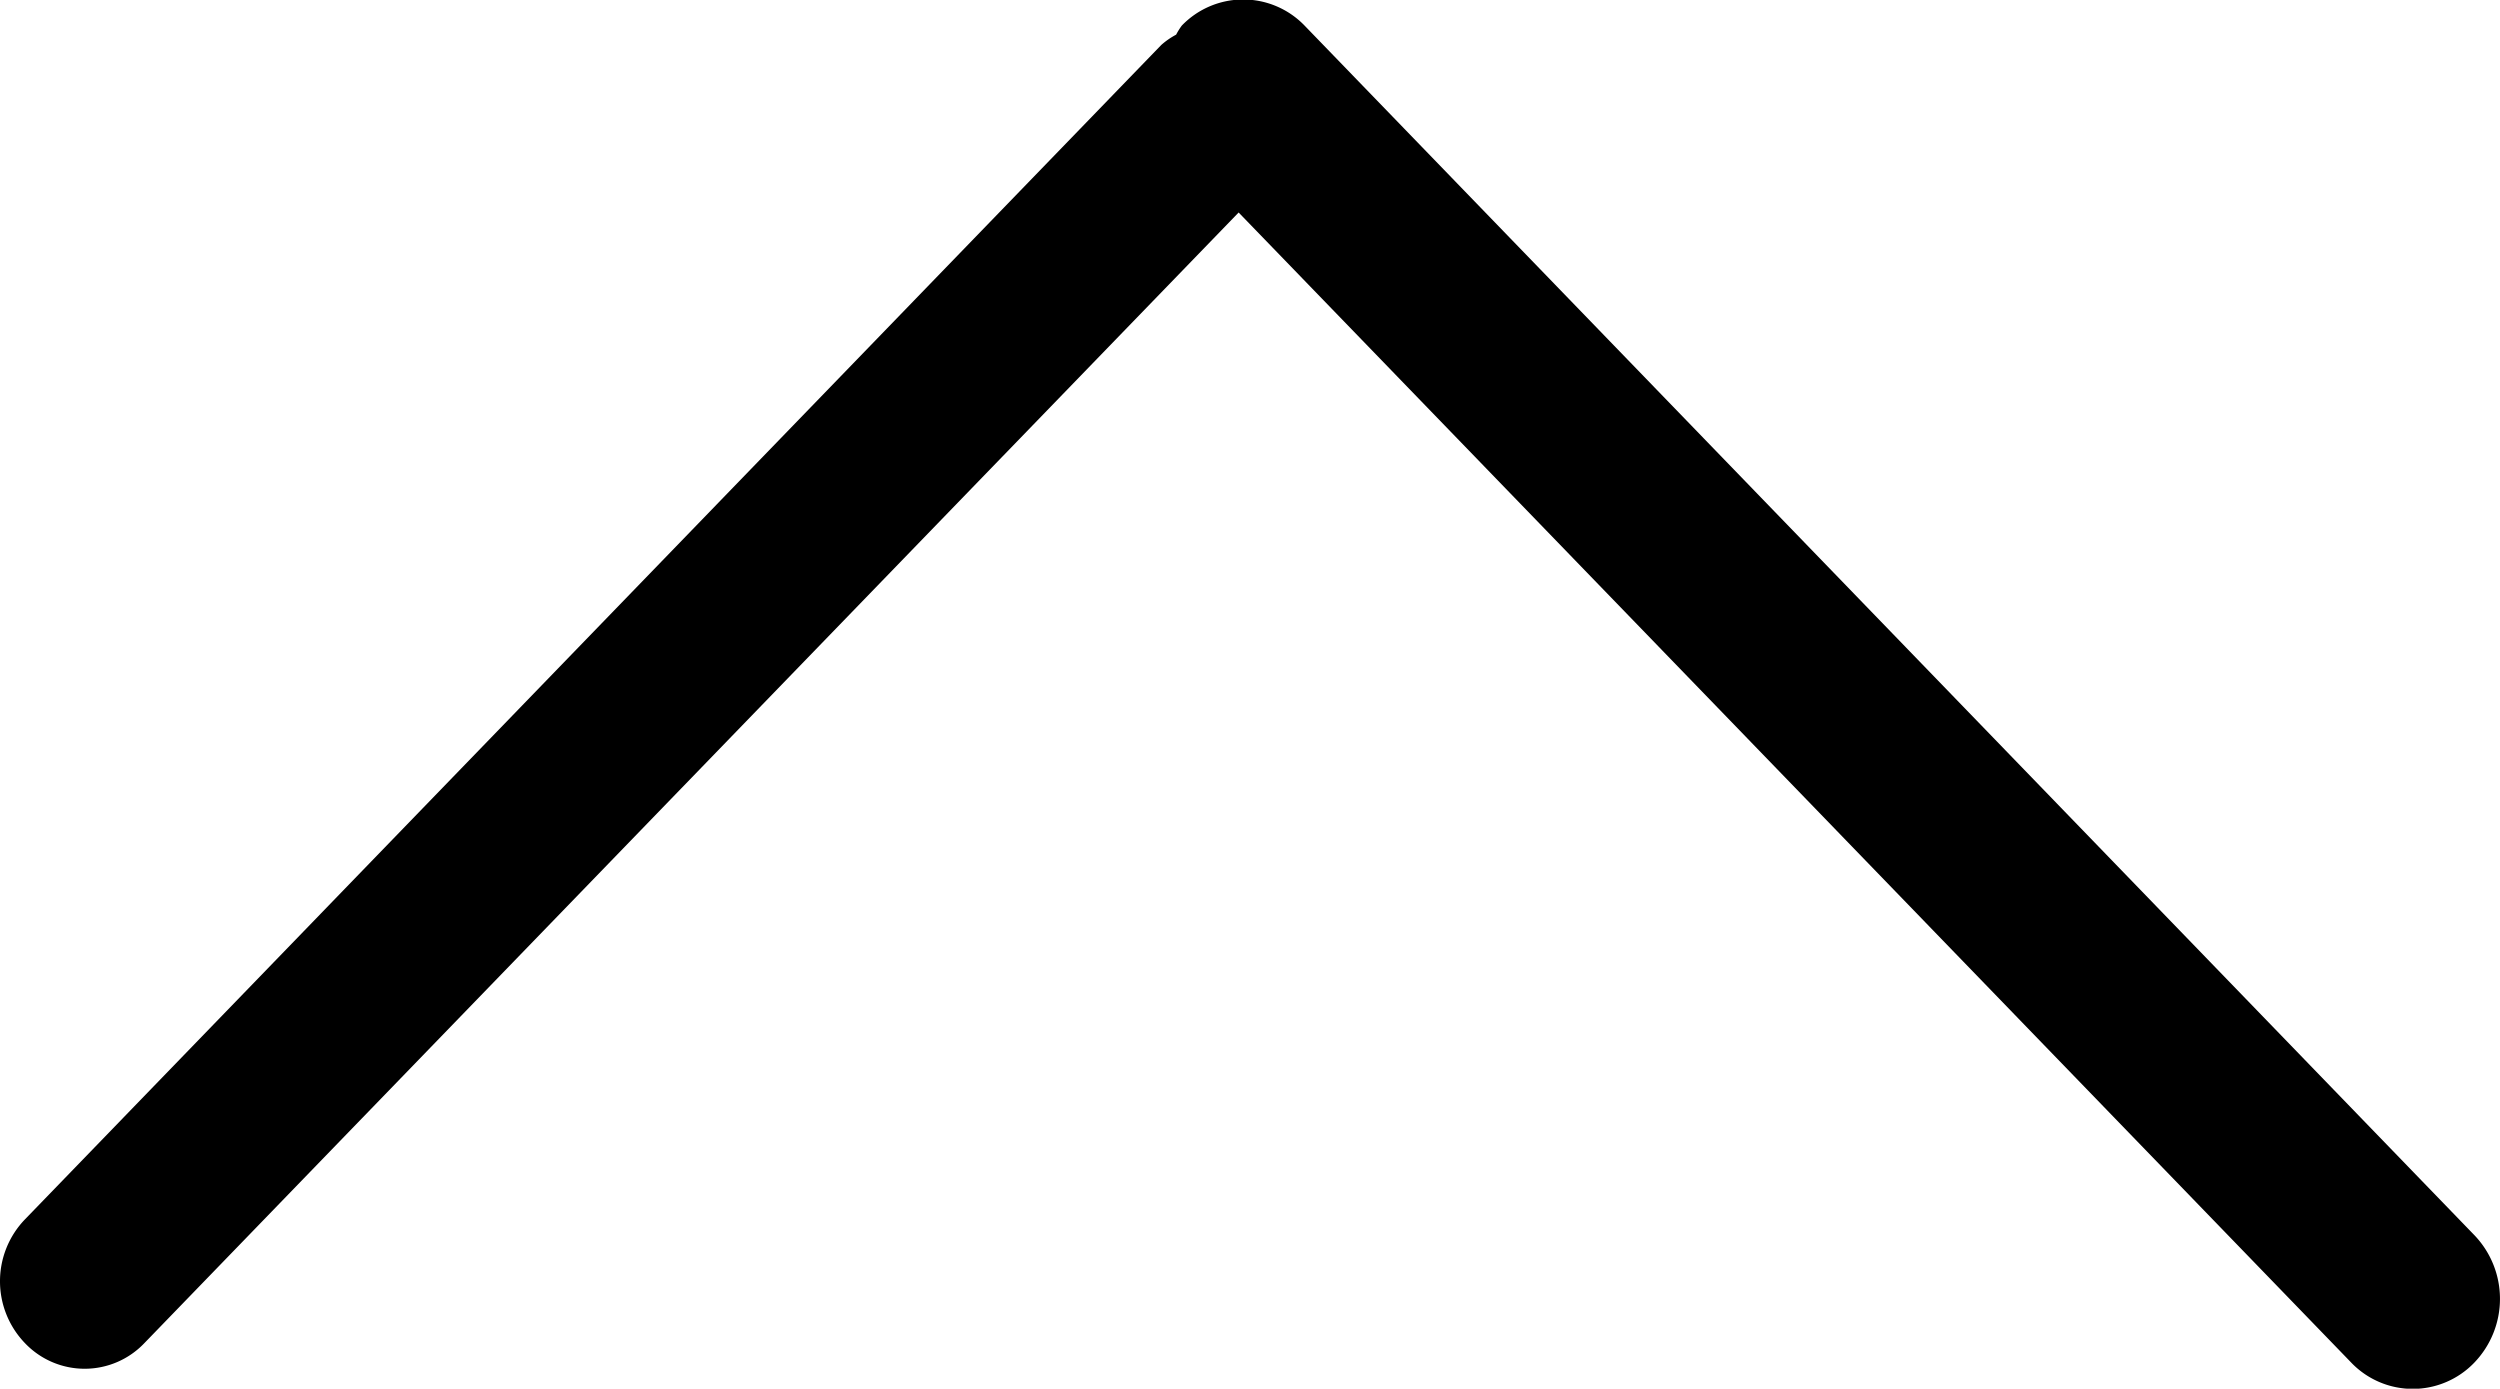 <svg data-name="图层 1" xmlns="http://www.w3.org/2000/svg" viewBox="0 0 44 24.44"><path d="M43.55 21.74a1.62 1.62 0 0 1 0 2.24 1.5 1.5 0 0 1-2.17 0L21.8 3.74 2.54 23.64a1.45 1.45 0 0 1-2.1 0 1.57 1.57 0 0 1 0-2.18l20-20.67a1.35 1.35 0 0 1 .26-.18 1.2 1.2 0 0 1 .1-.16 1.5 1.5 0 0 1 2.16 0z"/></svg>